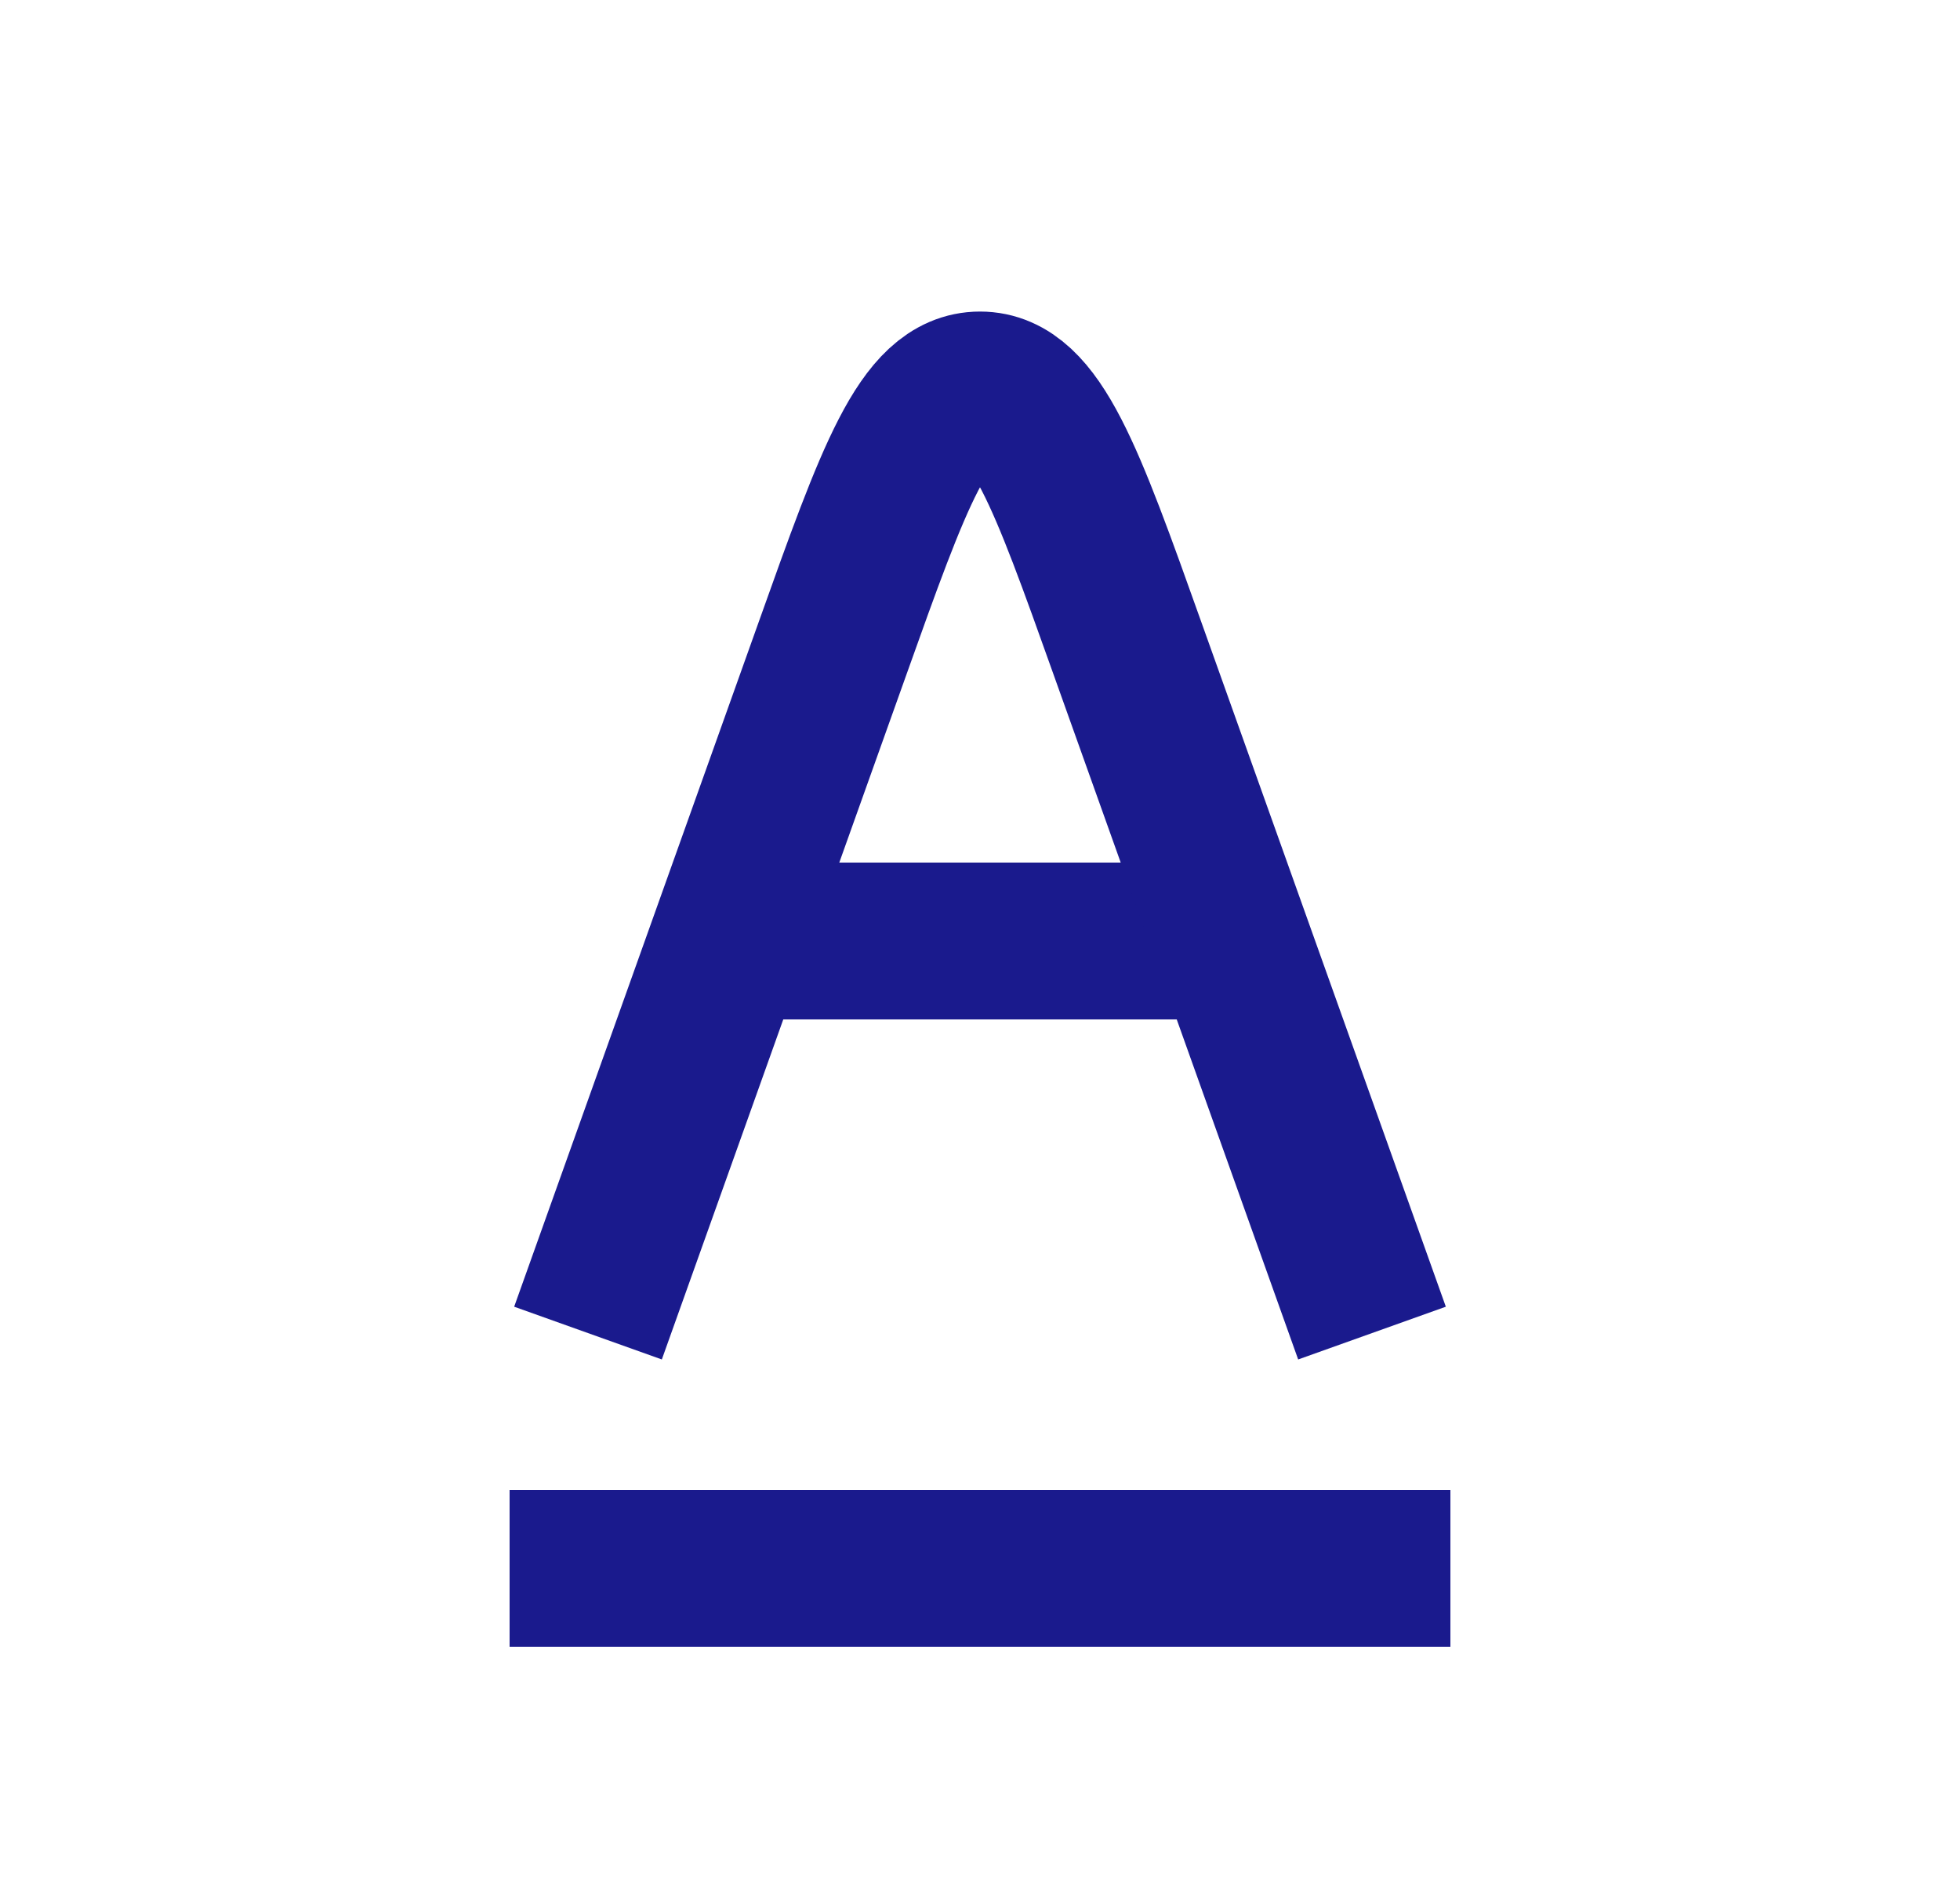 <svg width="25" height="24" viewBox="0 0 25 24" fill="none" xmlns="http://www.w3.org/2000/svg">
<path d="M6.5 20H18.5" stroke="#1A1A8D" stroke-width="2"/>
<path d="M9.5 12H15.5" stroke="#1A1A8D" stroke-width="2"/>
<path d="M7.5 17L10.617 8.274C11.402 6.073 11.795 4.973 12.5 4.973C13.205 4.973 13.598 6.073 14.383 8.274L17.5 17" stroke="#1A1A8D" stroke-width="2"/>
</svg>

